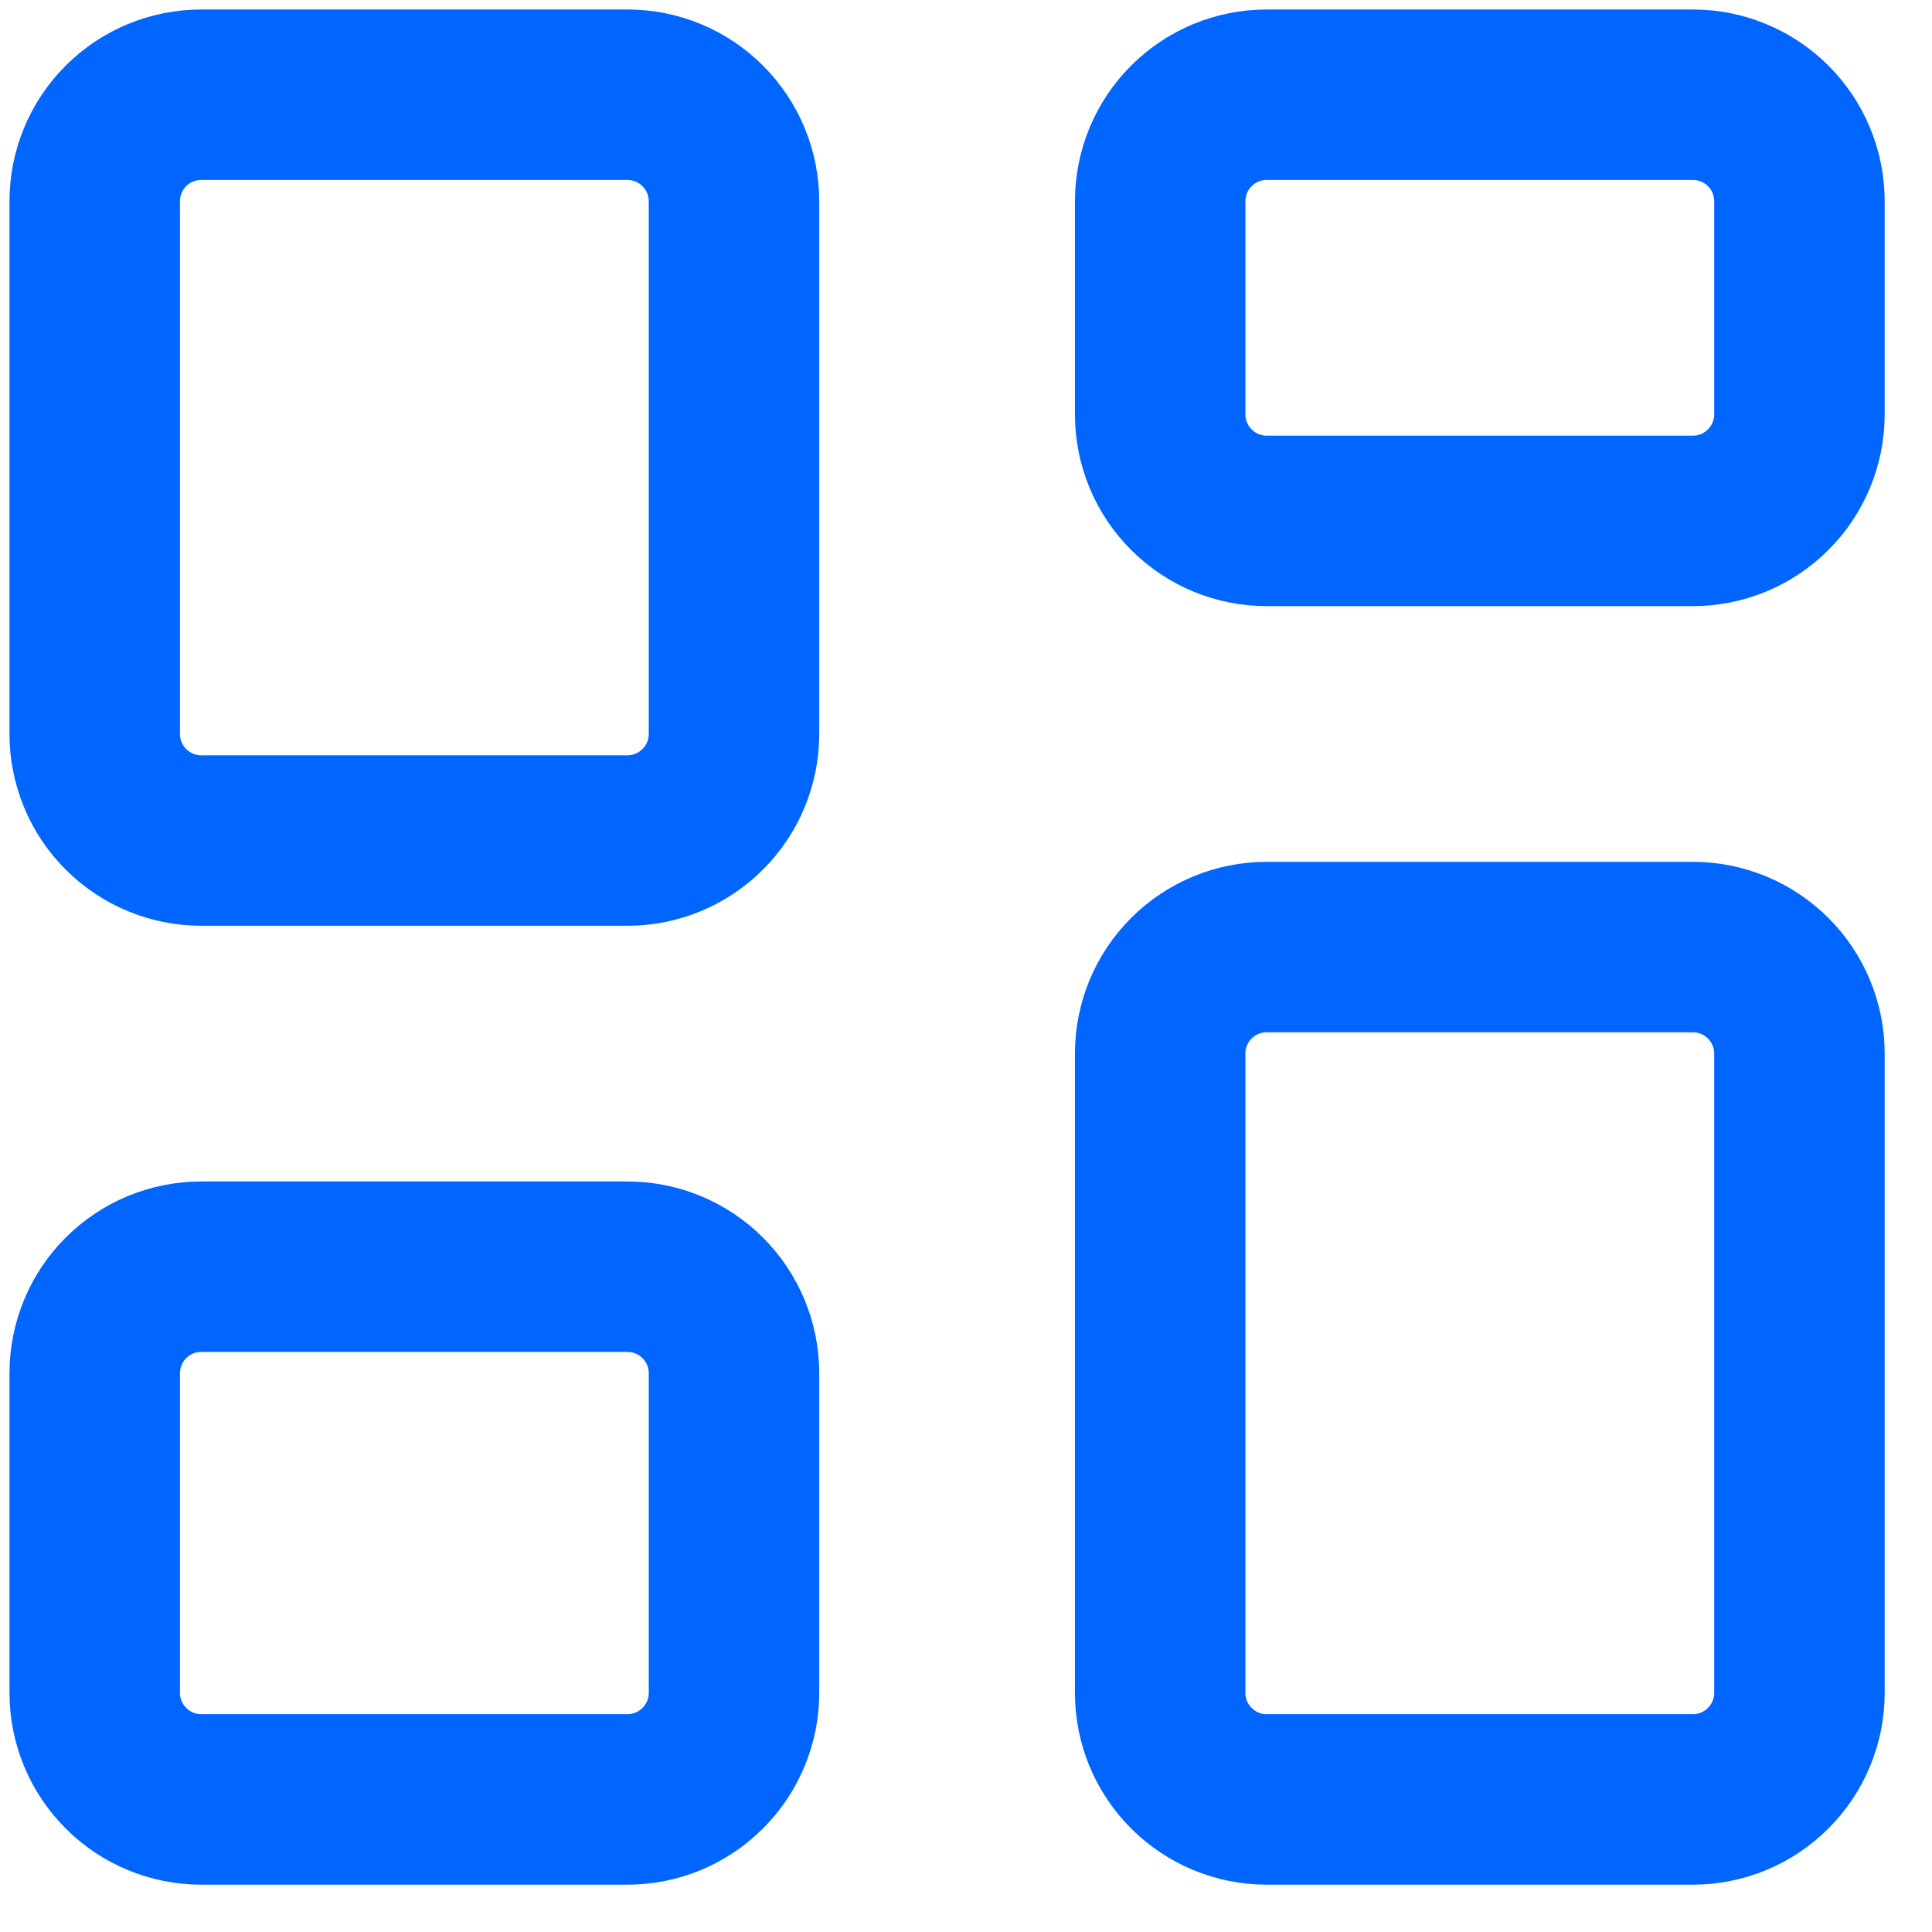 <svg width="34" height="34" viewBox="0 0 34 34" fill="none" xmlns="http://www.w3.org/2000/svg">
<path d="M1.667 3.542C1.667 3.044 1.864 2.567 2.216 2.216C2.567 1.864 3.044 1.667 3.542 1.667H11.042C11.539 1.667 12.016 1.864 12.367 2.216C12.719 2.567 12.917 3.044 12.917 3.542V12.917C12.917 13.414 12.719 13.891 12.367 14.242C12.016 14.594 11.539 14.792 11.042 14.792H3.542C3.044 14.792 2.567 14.594 2.216 14.242C1.864 13.891 1.667 13.414 1.667 12.917V3.542ZM20.417 3.542C20.417 3.044 20.614 2.567 20.966 2.216C21.317 1.864 21.794 1.667 22.292 1.667H29.792C30.289 1.667 30.766 1.864 31.117 2.216C31.469 2.567 31.667 3.044 31.667 3.542V7.292C31.667 7.789 31.469 8.266 31.117 8.617C30.766 8.969 30.289 9.167 29.792 9.167H22.292C21.794 9.167 21.317 8.969 20.966 8.617C20.614 8.266 20.417 7.789 20.417 7.292V3.542ZM1.667 24.167C1.667 23.669 1.864 23.192 2.216 22.841C2.567 22.489 3.044 22.292 3.542 22.292H11.042C11.539 22.292 12.016 22.489 12.367 22.841C12.719 23.192 12.917 23.669 12.917 24.167V29.792C12.917 30.289 12.719 30.766 12.367 31.117C12.016 31.469 11.539 31.667 11.042 31.667H3.542C3.044 31.667 2.567 31.469 2.216 31.117C1.864 30.766 1.667 30.289 1.667 29.792V24.167ZM20.417 18.542C20.417 18.044 20.614 17.567 20.966 17.216C21.317 16.864 21.794 16.667 22.292 16.667H29.792C30.289 16.667 30.766 16.864 31.117 17.216C31.469 17.567 31.667 18.044 31.667 18.542V29.792C31.667 30.289 31.469 30.766 31.117 31.117C30.766 31.469 30.289 31.667 29.792 31.667H22.292C21.794 31.667 21.317 31.469 20.966 31.117C20.614 30.766 20.417 30.289 20.417 29.792V18.542Z" stroke="#0066FF" stroke-width="3"/>
</svg>
